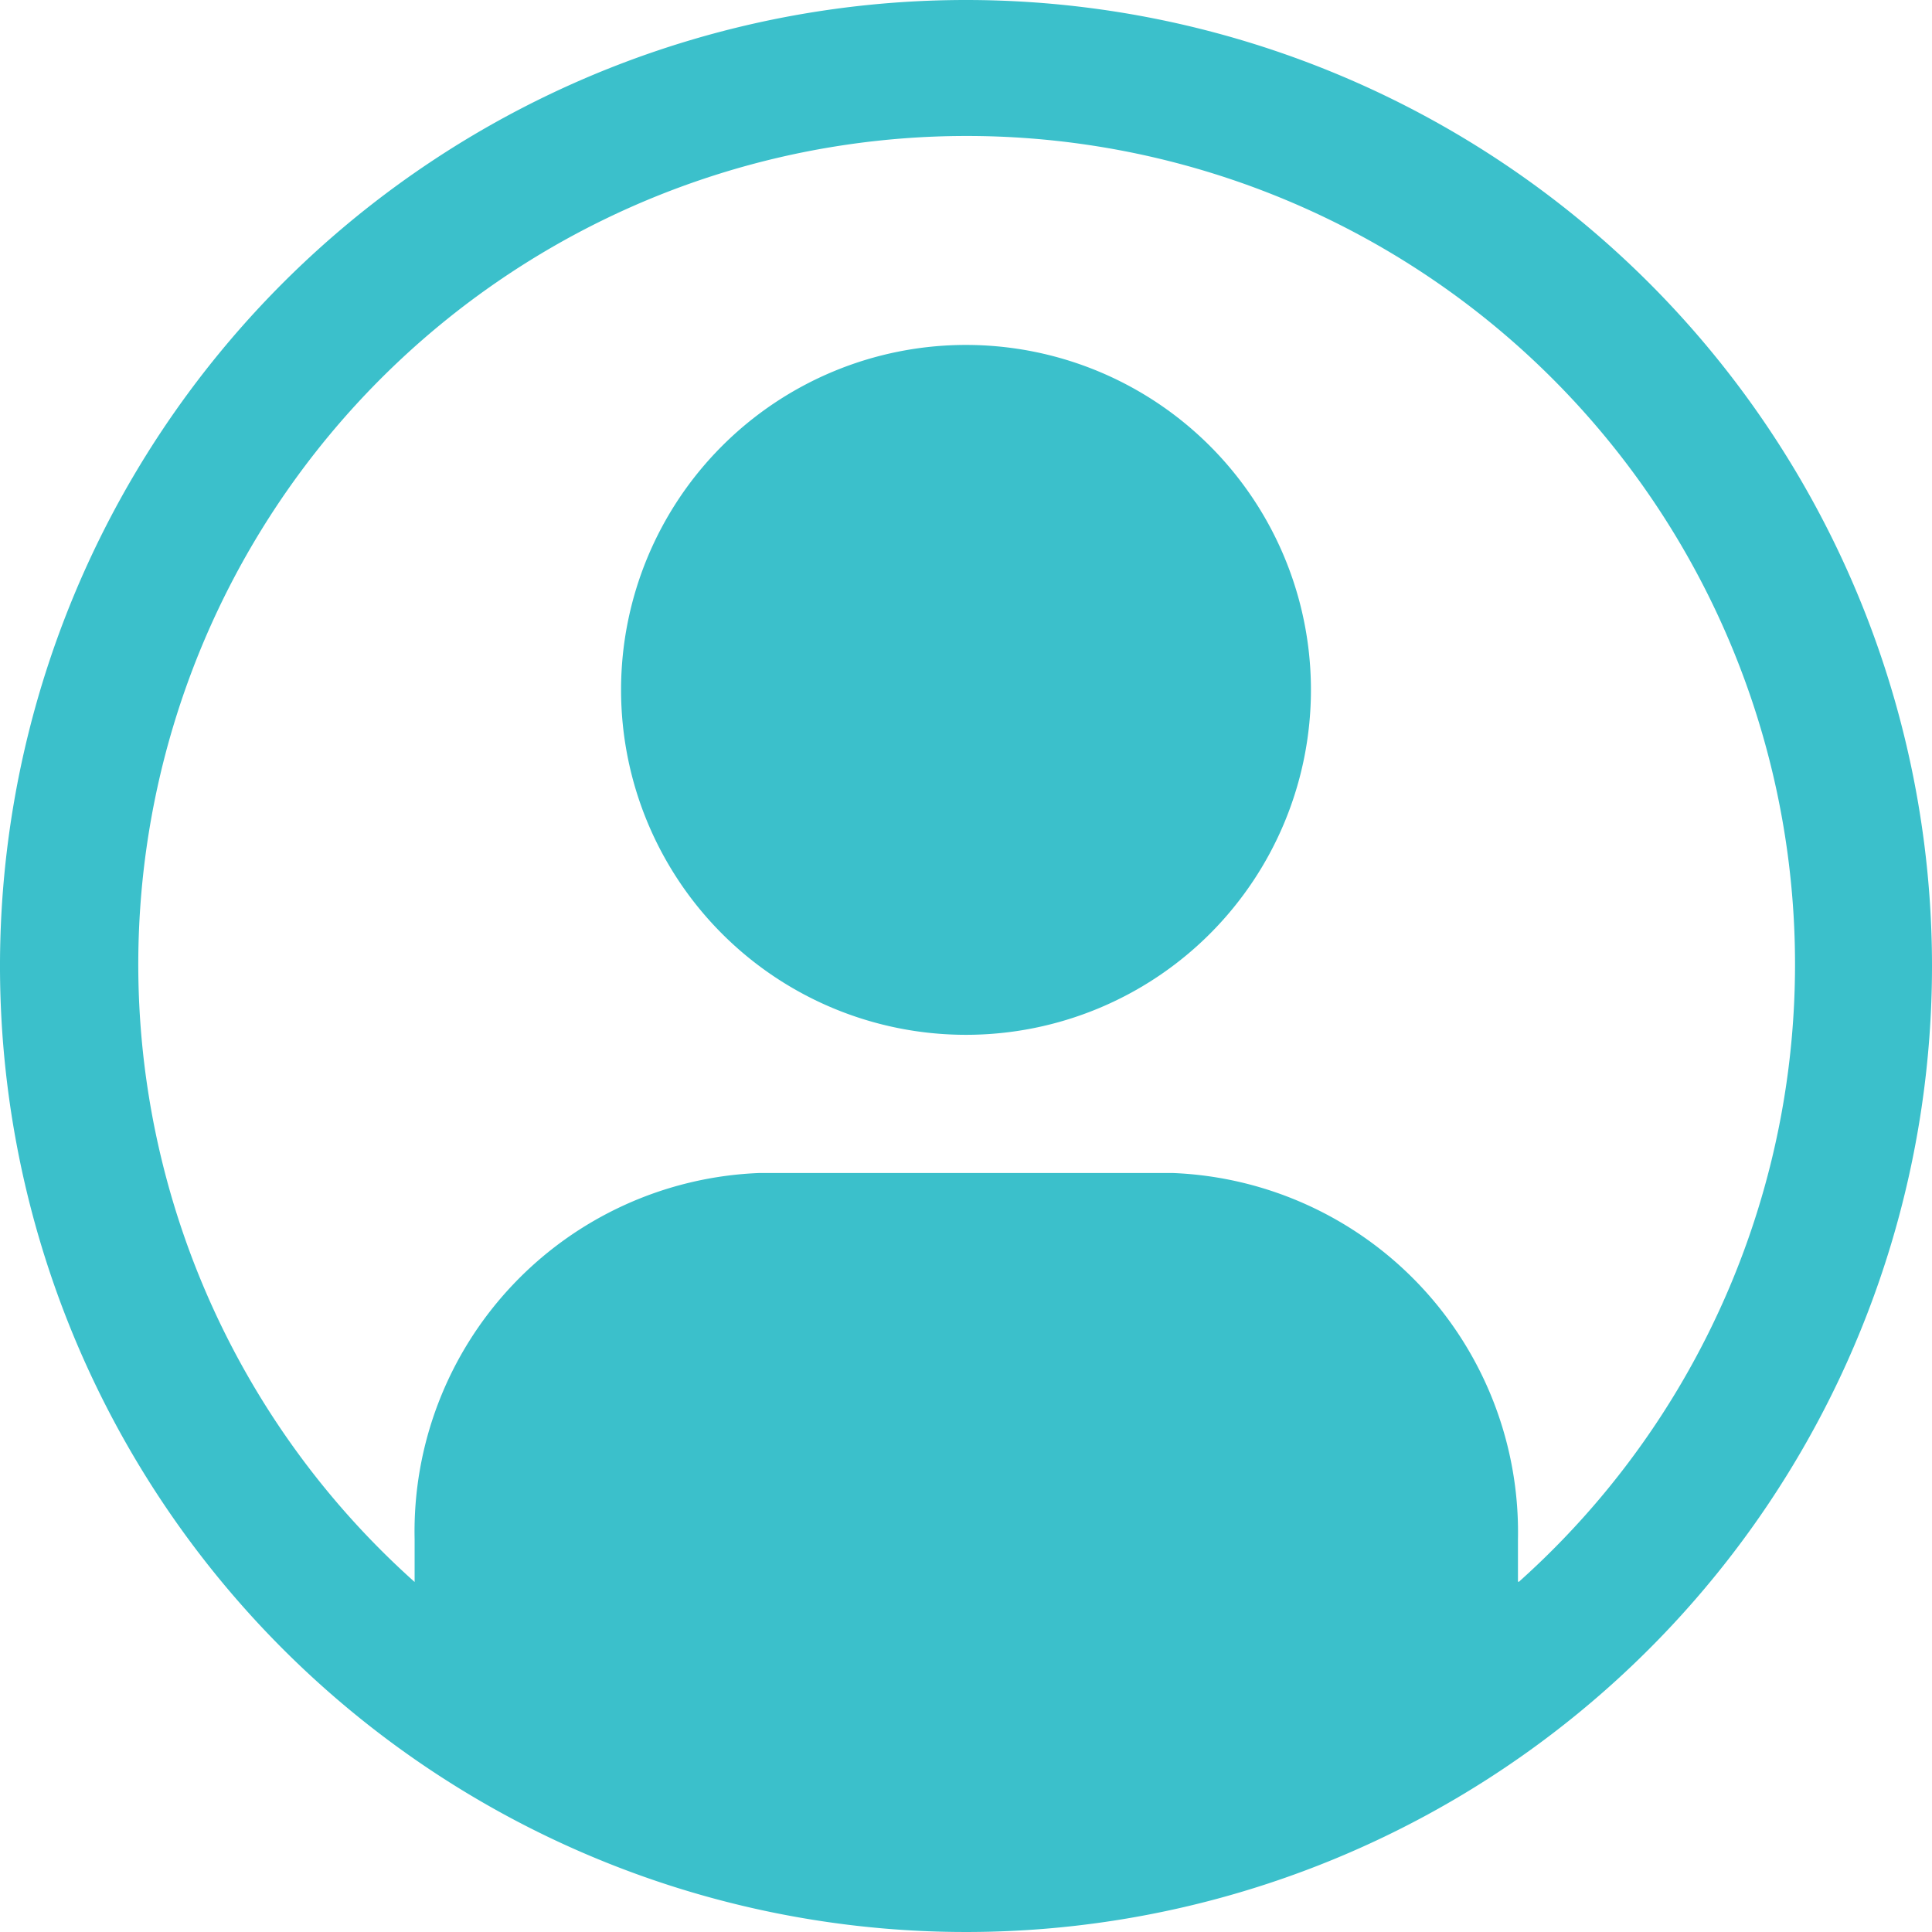 <svg xmlns="http://www.w3.org/2000/svg" width="13.28" height="13.28" viewBox="0 0 13.28 13.28">
  <defs>
    <style>
      .cls-1 {
        fill: #3bc0cb;
      }
    </style>
  </defs>
  <g id="user-avatar-filled-alt" transform="translate(-2.25 -2.25)">
    <path id="Path_13277" data-name="Path 13277" class="cls-1" d="M8.89,2.25a6.64,6.64,0,1,0,6.64,6.64A6.64,6.64,0,0,0,8.89,2.25Zm3.794,10.87v-.288a2.471,2.471,0,0,0-2.371-2.519H7.467A2.466,2.466,0,0,0,5.1,12.831c0,.005,0,.011,0,.016v.277a5.694,5.694,0,1,1,7.589,0Z"/>
    <path id="Path_13278" data-name="Path 13278" class="cls-1" d="M14.746,7.875a2.371,2.371,0,1,0,2.371,2.371A2.371,2.371,0,0,0,14.746,7.875Z" transform="translate(-5.856 -3.254)"/>
  </g>
</svg>

